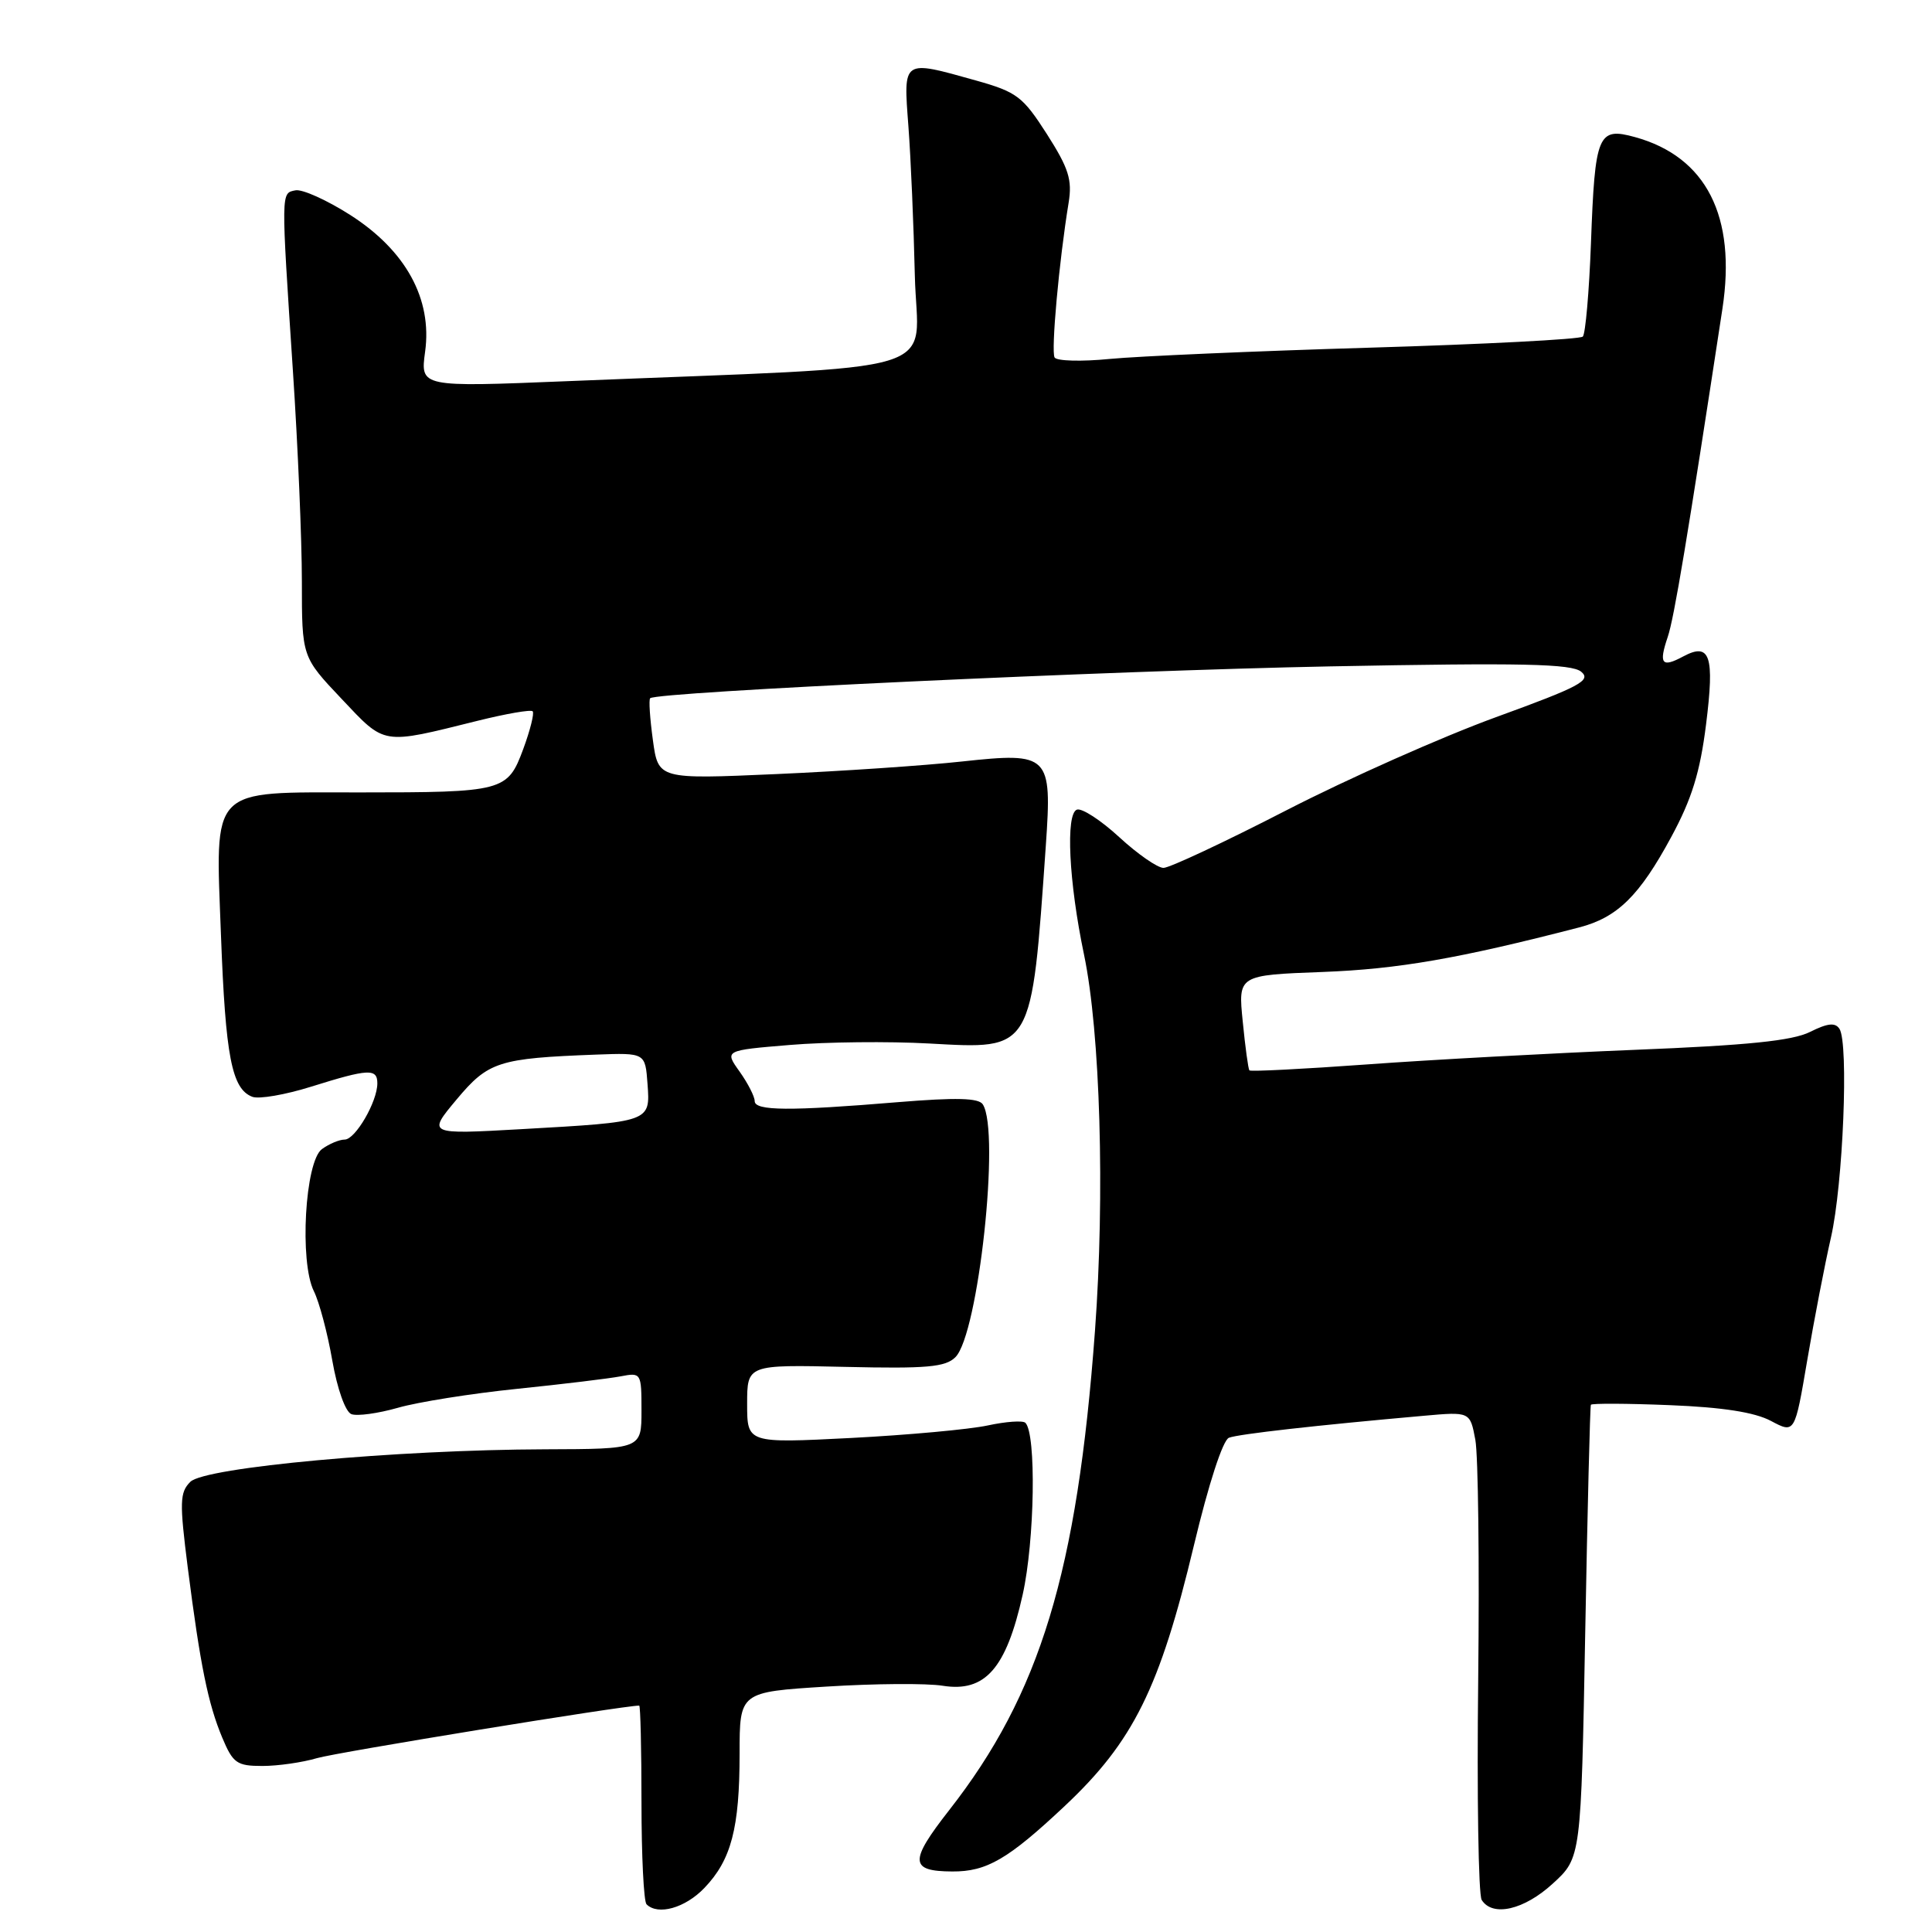 <?xml version="1.0" encoding="UTF-8" standalone="no"?>
<!DOCTYPE svg PUBLIC "-//W3C//DTD SVG 1.1//EN" "http://www.w3.org/Graphics/SVG/1.1/DTD/svg11.dtd" >
<svg xmlns="http://www.w3.org/2000/svg" xmlns:xlink="http://www.w3.org/1999/xlink" version="1.1" viewBox="0 0 256 256">
 <g >
 <path fill="currentColor"
d=" M 93.33 250.17 C 96.90 246.45 98.00 242.24 98.00 232.36 C 98.00 224.20 98.00 224.20 109.54 223.48 C 115.88 223.08 122.80 223.03 124.91 223.37 C 130.54 224.27 133.33 221.09 135.51 211.30 C 137.11 204.13 137.33 189.99 135.87 188.53 C 135.54 188.20 133.29 188.36 130.88 188.88 C 128.47 189.40 120.31 190.15 112.75 190.54 C 99.00 191.24 99.00 191.24 99.00 186.03 C 99.00 180.82 99.00 180.82 112.01 181.12 C 122.82 181.37 125.28 181.15 126.60 179.83 C 129.64 176.79 132.55 149.98 130.23 146.34 C 129.69 145.48 126.71 145.41 119.00 146.04 C 104.59 147.24 100.00 147.20 100.00 145.90 C 100.00 145.30 99.10 143.54 98.00 141.99 C 95.99 139.18 95.99 139.18 104.69 138.46 C 109.48 138.06 117.77 137.97 123.13 138.27 C 136.91 139.03 136.66 139.45 138.58 112.00 C 139.41 100.01 139.05 99.65 127.49 100.90 C 122.54 101.44 111.46 102.19 102.86 102.57 C 87.22 103.26 87.22 103.26 86.51 98.06 C 86.12 95.21 85.95 92.71 86.15 92.52 C 86.99 91.68 147.27 88.86 176.21 88.30 C 201.75 87.81 208.23 87.95 209.52 89.01 C 210.89 90.16 209.35 90.98 198.22 95.03 C 191.13 97.61 178.64 103.16 170.47 107.36 C 162.31 111.56 154.97 115.00 154.17 115.00 C 153.38 115.00 150.74 113.17 148.31 110.93 C 145.89 108.70 143.36 107.05 142.70 107.28 C 141.18 107.81 141.62 116.86 143.64 126.50 C 145.79 136.78 146.42 158.29 145.09 176.34 C 142.74 208.29 137.82 224.47 125.76 239.87 C 120.46 246.65 120.53 247.95 126.18 247.98 C 130.74 248.01 133.58 246.36 141.09 239.30 C 150.17 230.77 153.68 223.68 158.20 204.77 C 160.14 196.65 162.03 190.82 162.84 190.51 C 164.11 190.02 174.41 188.86 188.64 187.60 C 194.79 187.05 194.79 187.05 195.49 190.78 C 195.87 192.82 196.04 207.10 195.87 222.50 C 195.69 237.90 195.90 251.06 196.33 251.75 C 197.77 254.04 201.95 253.08 205.76 249.58 C 209.50 246.16 209.50 246.16 210.05 216.33 C 210.35 199.92 210.69 186.34 210.80 186.14 C 210.91 185.94 215.61 185.96 221.25 186.19 C 228.25 186.47 232.50 187.13 234.66 188.28 C 237.82 189.96 237.82 189.96 239.47 180.23 C 240.38 174.88 241.79 167.56 242.61 163.98 C 244.22 156.95 244.98 138.25 243.74 136.33 C 243.18 135.46 242.17 135.57 239.83 136.74 C 237.47 137.91 231.57 138.51 216.59 139.11 C 205.54 139.56 189.60 140.42 181.16 141.04 C 172.73 141.65 165.70 142.01 165.55 141.83 C 165.40 141.65 165.00 138.74 164.67 135.36 C 164.05 129.21 164.05 129.21 175.28 128.79 C 185.26 128.41 193.28 127.02 209.24 122.89 C 214.31 121.58 217.24 118.70 221.45 110.90 C 224.17 105.88 225.27 102.32 226.06 96.00 C 227.21 86.86 226.60 85.07 223.02 86.99 C 220.19 88.51 219.77 87.98 220.98 84.41 C 221.83 81.91 223.59 71.32 228.23 40.91 C 230.10 28.66 226.09 20.78 216.66 18.17 C 211.73 16.81 211.34 17.74 210.81 32.23 C 210.57 38.68 210.08 44.25 209.73 44.60 C 209.37 44.96 196.65 45.62 181.46 46.07 C 166.27 46.52 150.78 47.20 147.05 47.56 C 143.32 47.93 140.03 47.84 139.74 47.37 C 139.25 46.54 140.33 34.60 141.60 26.85 C 142.09 23.82 141.61 22.30 138.72 17.77 C 135.52 12.78 134.75 12.19 129.30 10.66 C 119.51 7.92 119.70 7.79 120.37 16.75 C 120.69 21.01 121.07 29.90 121.22 36.50 C 121.53 50.00 126.85 48.39 75.09 50.51 C 55.69 51.30 55.69 51.30 56.33 46.60 C 57.29 39.61 53.77 33.19 46.40 28.48 C 43.31 26.51 40.05 25.04 39.15 25.22 C 37.22 25.61 37.23 25.14 38.82 49.28 C 39.47 59.06 40.00 71.56 40.00 77.05 C 40.00 87.04 40.00 87.04 45.25 92.59 C 51.11 98.79 50.48 98.69 63.32 95.50 C 67.07 94.57 70.34 94.00 70.58 94.25 C 70.82 94.49 70.26 96.74 69.33 99.26 C 67.25 104.87 66.75 105.00 47.60 105.00 C 27.60 105.00 28.54 104.03 29.28 123.92 C 29.88 140.01 30.71 144.29 33.43 145.33 C 34.30 145.67 37.82 145.06 41.26 143.98 C 48.83 141.61 50.00 141.55 50.00 143.55 C 50.00 145.99 47.08 151.00 45.67 151.00 C 44.96 151.00 43.61 151.57 42.66 152.26 C 40.41 153.90 39.66 167.22 41.59 171.09 C 42.30 172.51 43.40 176.64 44.03 180.27 C 44.69 184.05 45.77 187.08 46.56 187.38 C 47.31 187.67 50.09 187.29 52.72 186.54 C 55.35 185.78 62.45 184.65 68.50 184.03 C 74.55 183.41 80.74 182.66 82.25 182.37 C 84.96 181.85 85.00 181.92 85.00 186.92 C 85.00 192.00 85.00 192.00 72.25 192.04 C 52.50 192.10 27.15 194.42 25.22 196.35 C 23.81 197.76 23.78 199.03 24.88 207.72 C 26.54 220.71 27.57 225.75 29.45 230.25 C 30.87 233.64 31.39 234.00 34.77 234.00 C 36.83 234.00 40.09 233.53 42.01 232.96 C 44.58 232.20 82.60 226.00 84.70 226.00 C 84.86 226.00 85.00 231.78 85.00 238.83 C 85.00 245.89 85.30 251.97 85.67 252.33 C 87.18 253.84 90.79 252.82 93.33 250.17 Z  M 60.50 145.69 C 64.71 140.66 66.05 140.23 79.00 139.74 C 85.50 139.50 85.50 139.50 85.80 143.63 C 86.17 148.68 86.25 148.65 69.06 149.62 C 56.63 150.32 56.63 150.32 60.50 145.69 Z "/>
</g>
</svg>